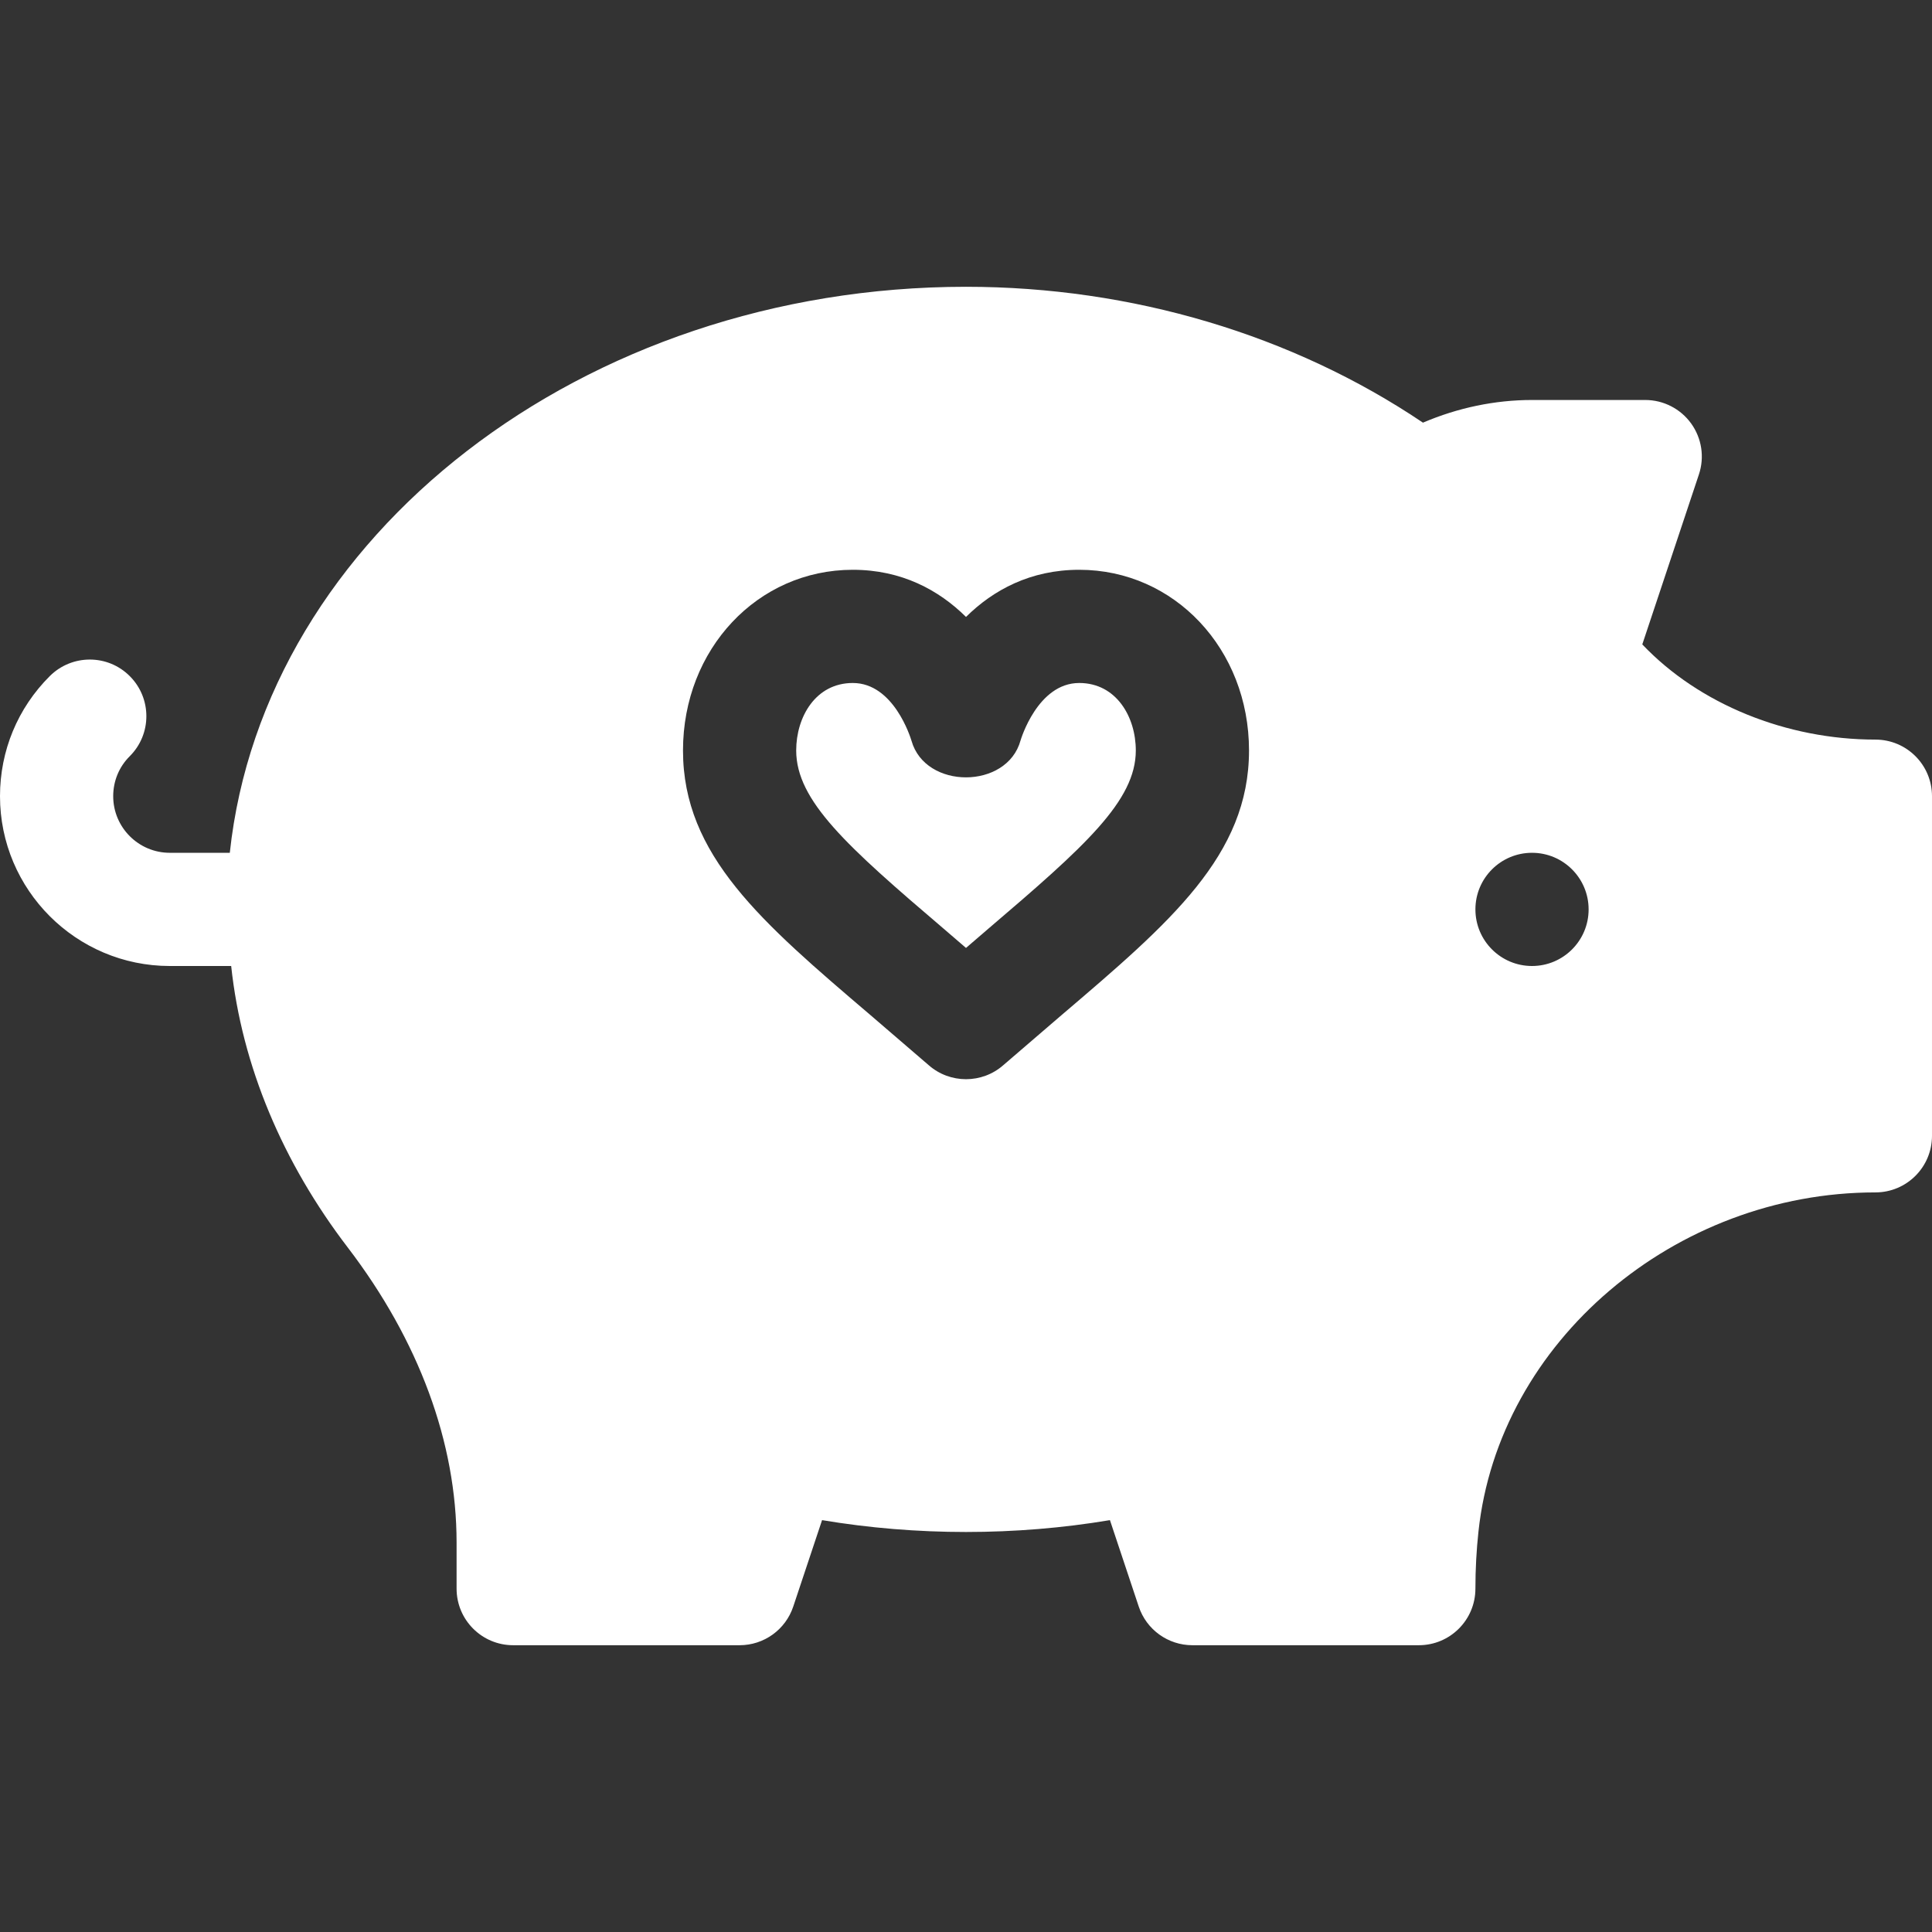 <?xml version="1.0"?>
<svg xmlns="http://www.w3.org/2000/svg" id="Capa_1" enable-background="new 0 0 512 512" height="20px" viewBox="0 0 512 512" width="20px" class=""><rect x="0" y="0" width="512" height="512" fill="#333333" stroke="none"/><g><g><path d="m286 181c-11.045 0-15.498 15.073-15.542 15.22-3.56 13.008-25.254 13.066-28.901.088-.279-.923-4.732-15.308-15.557-15.308-9.844 0-15 8.994-15 17.886 0 13.315 13.418 25.356 39.126 47.271l5.874 5.053 5.874-5.054c25.708-21.914 39.126-33.955 39.126-47.27 0-8.892-5.156-17.886-15-17.886z" data-original="#000000" class="active-path" data-old_color="#000000" fill="#FFFFFF"/><path d="m497 196c-23.496 0-46.659-9.316-61.776-25.225l15-45.029c1.538-4.585.762-9.609-2.051-13.521-2.827-3.911-7.354-6.225-12.173-6.225h-30c-9.814 0-19.644 2.051-28.901 6.006-34.541-23.277-77.168-36.006-121.099-36.006-101.536 0-186.103 66.031-195.101 150h-15.899c-8.276 0-15-6.724-15-15 0-4.014 1.553-7.778 4.38-10.591 5.874-5.845 5.874-15.352.029-21.211-5.859-5.889-15.352-5.859-21.211-.029-8.51 8.481-13.198 19.79-13.198 31.831 0 24.814 20.186 45 45 45h16.265c2.844 26.581 13.735 52.154 30.892 74.59 18.867 24.682 28.843 51.723 28.843 78.208v12.202c0 8.291 6.709 15 15 15h60c6.46 0 12.188-4.131 14.224-10.254l7.632-22.896c24.99 4.189 51.299 4.189 76.289 0l7.632 22.896c2.036 6.123 7.763 10.254 14.223 10.254h60c8.291 0 15-6.709 15-15 0-5.2.278-10.225.806-15.103 5.376-50.419 52.137-89.897 105.194-89.897 8.291 0 15-6.709 15-15v-90c0-8.291-6.709-15-15-15zm-215.658 72.993-15.469 13.301c-2.827 2.476-6.343 3.706-9.873 3.706s-7.046-1.23-9.873-3.706l-15.469-13.301c-28.828-24.58-49.658-42.334-49.658-70.107 0-26.851 19.761-47.886 45-47.886 12.935 0 22.808 5.376 30 12.495 7.192-7.119 17.065-12.495 30-12.495 25.239 0 45 21.035 45 47.886 0 27.773-20.83 45.527-49.658 70.107zm124.658-12.993c-8.284 0-15-6.716-15-15s6.716-15 15-15 15 6.716 15 15-6.716 15-15 15z" data-original="#000000" class="active-path" data-old_color="#000000" fill="#FFFFFF"/></g></g> </svg>

